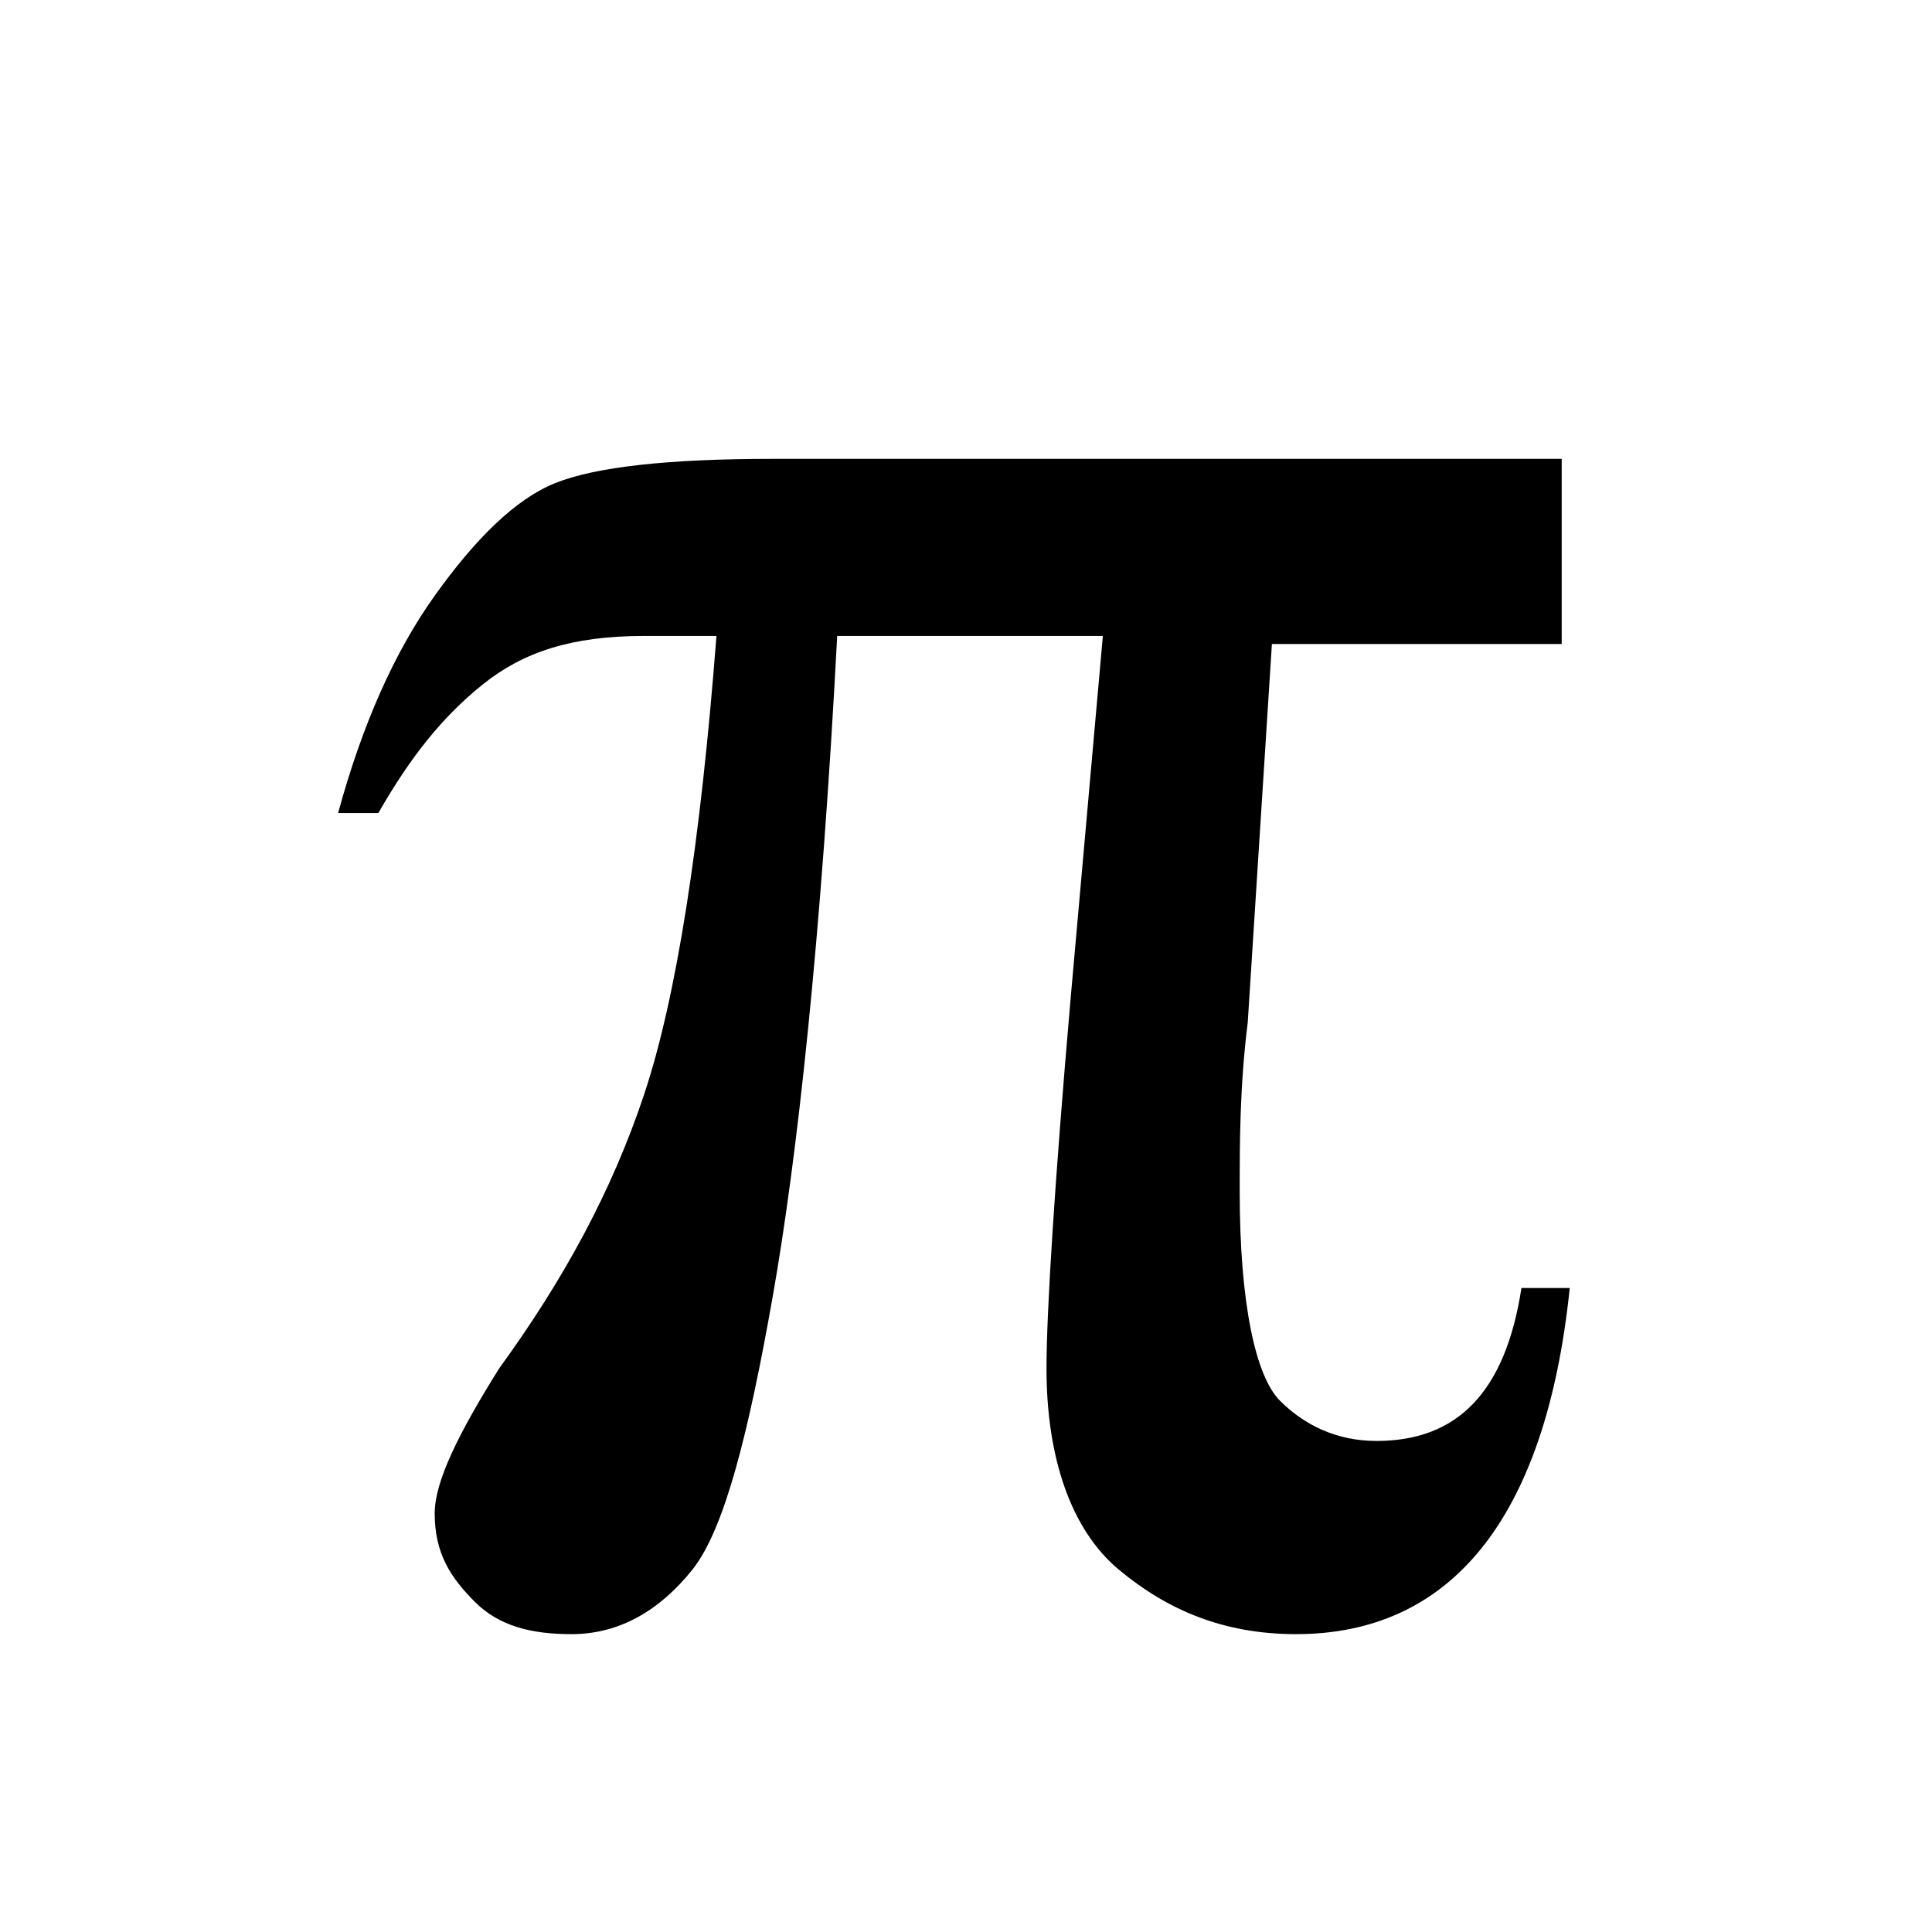 <?xml version="1.0" encoding="utf-8"?>
<svg version="1.2" baseProfile="tiny" id="Layer_1" xmlns="http://www.w3.org/2000/svg" xmlns:xlink="http://www.w3.org/1999/xlink"
	 x="0px" y="0px" viewBox="0 0 24 24" xml:space="preserve">
<path fill="none" d="M0,0h24v24H0V0z"/>
<g>
	<path d="M19.4,5.7v2.3h-3.6l-0.3,4.7c-0.1,0.8-0.1,1.5-0.1,2.1c0,1.4,0.2,2.3,0.5,2.6s0.7,0.5,1.2,0.5c1,0,1.6-0.6,1.8-1.9h0.6
		c-0.3,2.9-1.5,4.3-3.4,4.3c-0.9,0-1.6-0.3-2.2-0.8S13,18.1,13,17c0-0.7,0.1-2.3,0.3-4.6l0.4-4.5h-3.3c-0.2,3.8-0.5,6.5-0.8,8.2
		c-0.3,1.7-0.6,2.9-1,3.4c-0.4,0.5-0.9,0.8-1.5,0.8c-0.5,0-0.9-0.1-1.2-0.4s-0.5-0.6-0.5-1.1c0-0.4,0.3-1,0.8-1.8
		c0.8-1.1,1.4-2.2,1.8-3.4c0.4-1.2,0.7-3.1,0.9-5.7H8C7.1,7.9,6.5,8.1,6,8.5c-0.5,0.4-0.9,0.9-1.3,1.6H4.2c0.3-1.1,0.7-2,1.2-2.7
		s1-1.2,1.5-1.4s1.4-0.3,2.7-0.3H19.4z"/>
</g>
</svg>
